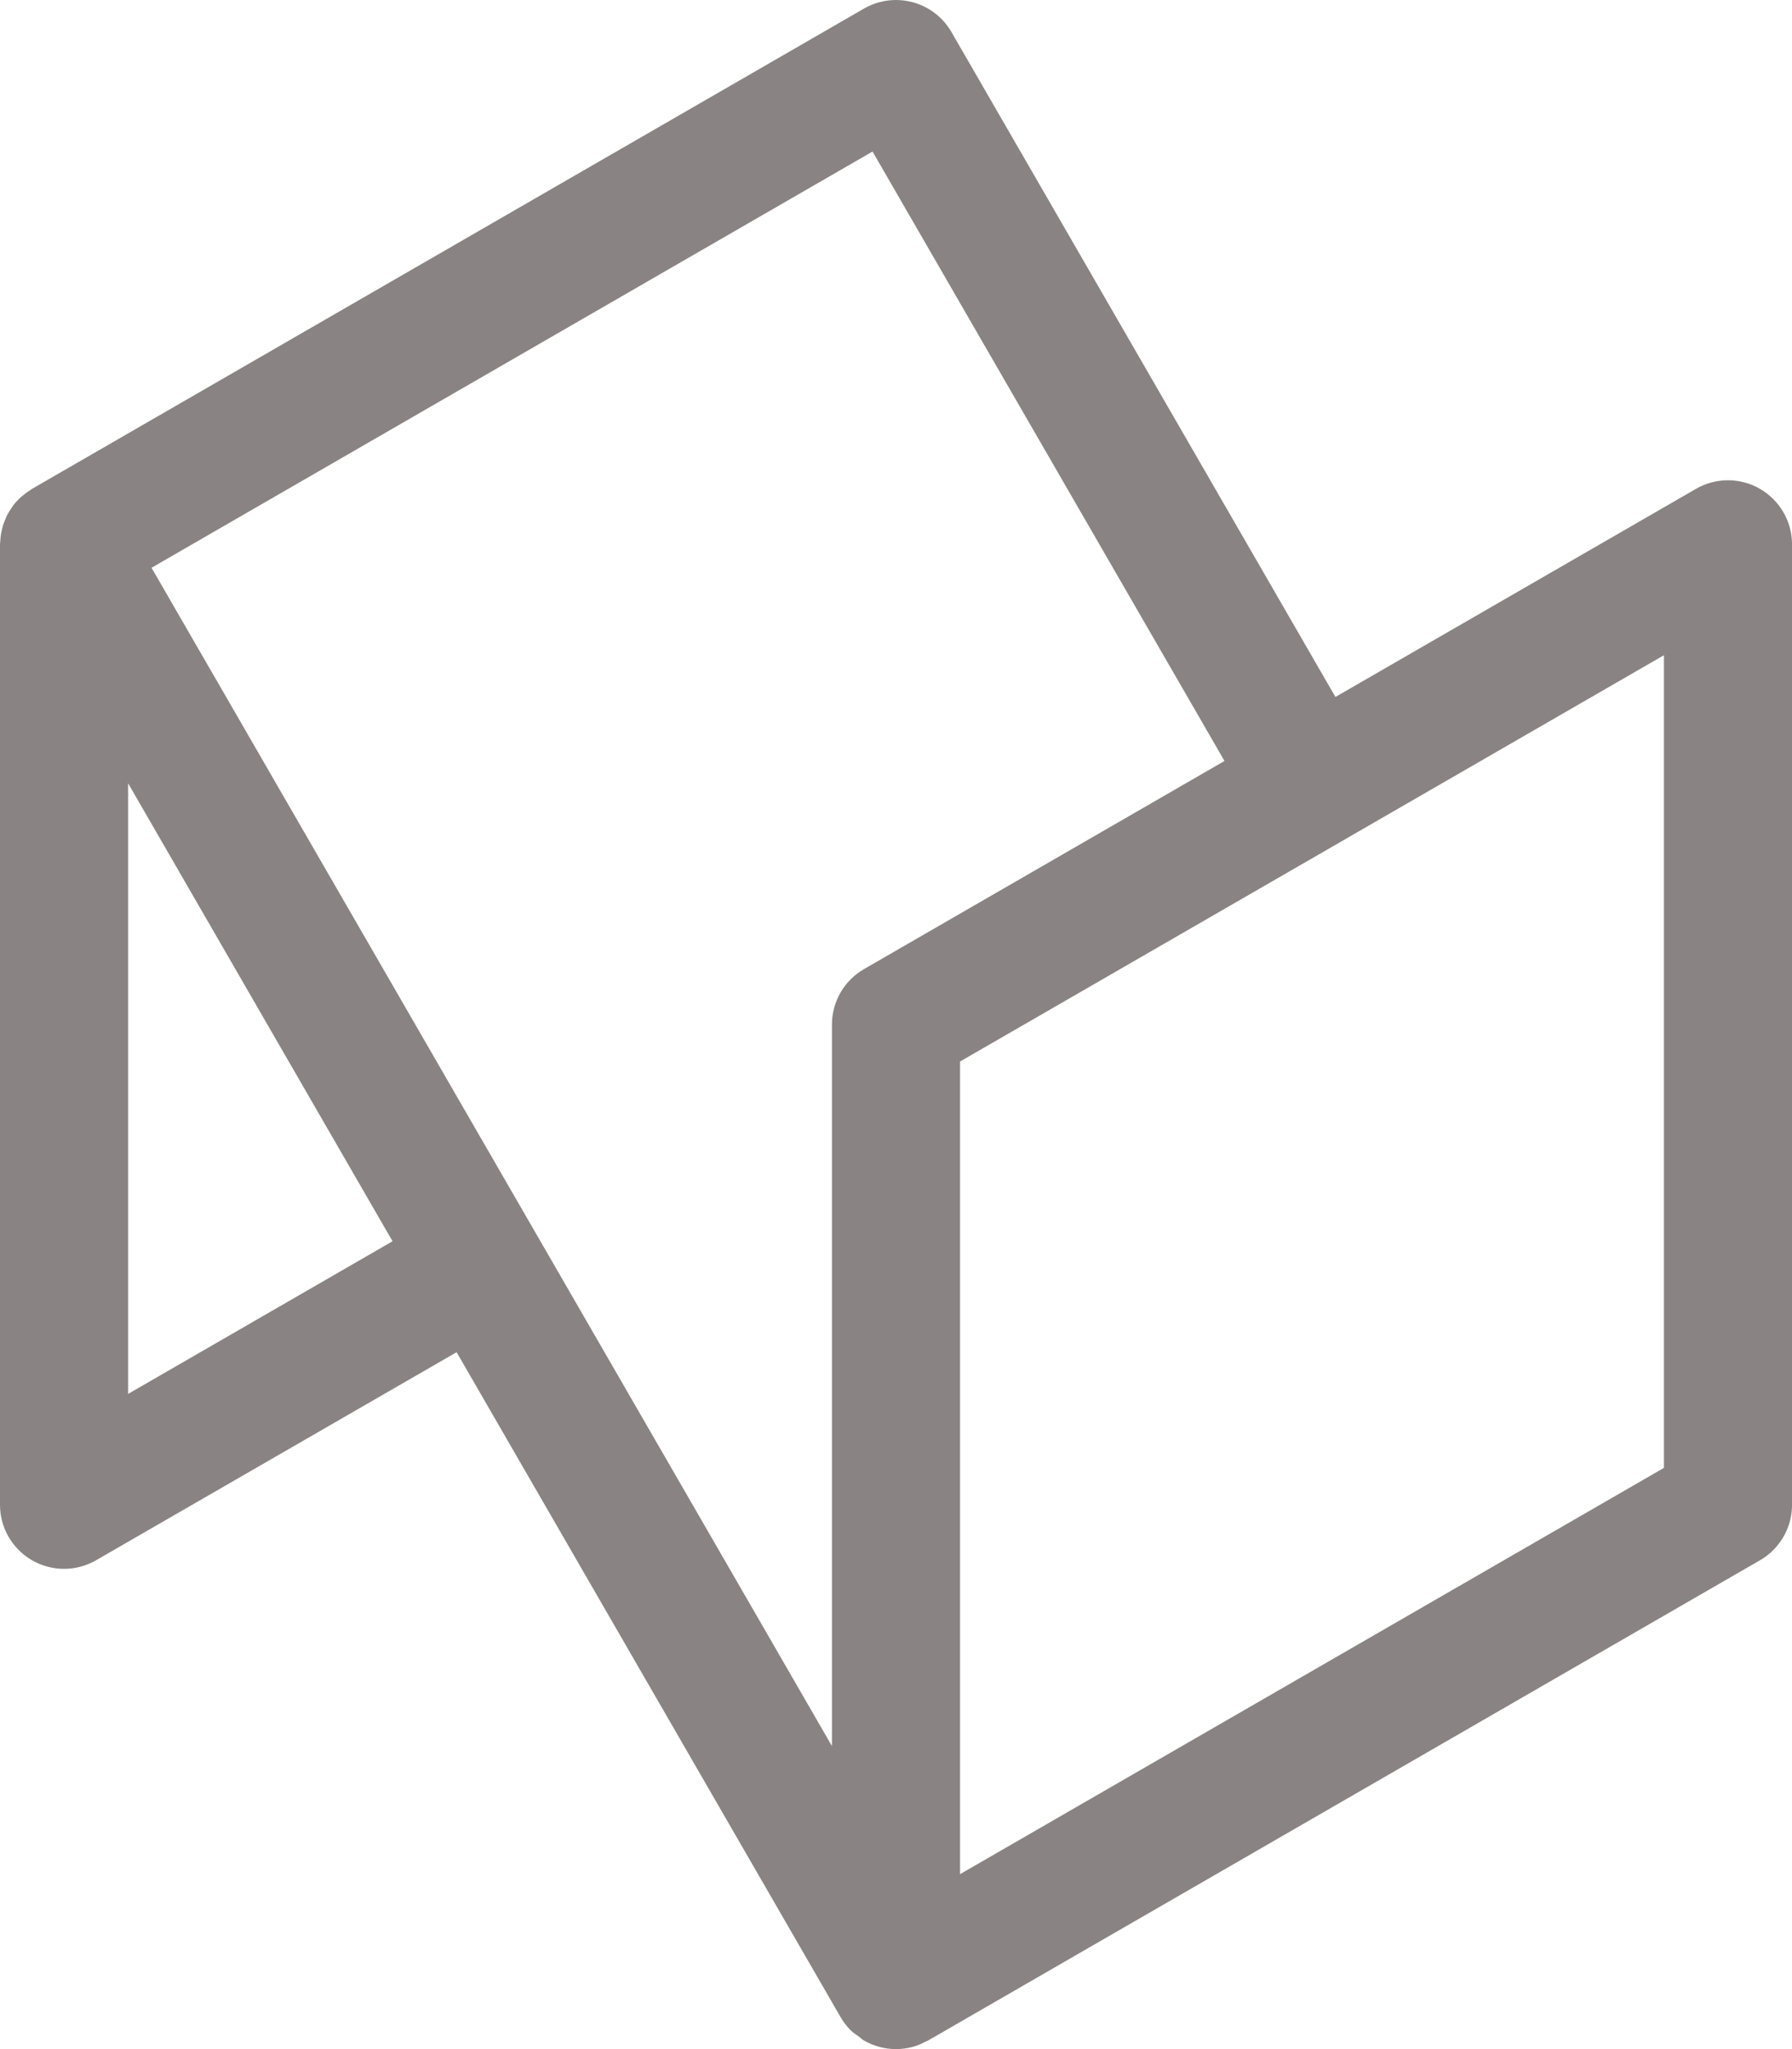 <svg xmlns="http://www.w3.org/2000/svg" xmlns:xlink="http://www.w3.org/1999/xlink" width="112" height="128" version="1.1" viewBox="0 0 112 128"><title>Glyph-Copy</title><desc>Created with Sketch.</desc><g id="Page-1" fill="none" fill-rule="evenodd" stroke="none" stroke-width="1"><g id="neon" fill="#8A8383" fill-rule="nonzero" transform="translate(-8, 0)"><path id="Glyph-Copy" d="M61.999,0.536 L10.001,30.538 C9.965,30.558 9.937,30.588 9.903,30.61 C9.757,30.7 9.619,30.8 9.485,30.908 C9.427,30.956 9.361,31.002 9.303,31.054 C9.129,31.214 8.967,31.386 8.823,31.574 C8.791,31.616 8.767,31.664 8.737,31.708 C8.628,31.862 8.53,32.017 8.442,32.185 C8.404,32.259 8.376,32.337 8.344,32.413 C8.28,32.557 8.226,32.703 8.176,32.855 C8.152,32.941 8.13,33.029 8.112,33.115 C8.078,33.261 8.054,33.409 8.036,33.559 C8.028,33.655 8.016,33.749 8.012,33.849 C8.01,33.899 8,33.949 8,34.001 L8,94.001 C8,95.431 8.765,96.75 10.001,97.464 C10.62,97.822 11.312,98 12.003,98 C12.693,98 13.384,97.822 14.004,97.464 L36.538,84.467 L60.534,125.998 C60.708,126.302 60.924,126.582 61.174,126.832 C61.328,126.982 61.506,127.092 61.674,127.216 C61.786,127.296 61.878,127.396 61.999,127.466 C62.001,127.468 62.005,127.468 62.009,127.468 C62.305,127.64 62.625,127.772 62.959,127.862 C63.299,127.954 63.65,128 64,128 C64.348,128 64.694,127.954 65.035,127.864 L65.037,127.864 C65.341,127.782 65.625,127.654 65.895,127.508 C65.929,127.49 65.967,127.486 66.001,127.466 L117.999,97.464 C119.203,96.77 119.96,95.503 120,94.117 L120,33.885 C119.96,32.501 119.203,31.232 117.999,30.538 C116.762,29.822 115.237,29.822 113.996,30.538 L91.464,43.537 L67.466,2.002 C66.936,1.084 66.061,0.412 65.037,0.138 C64.694,0.046 64.344,0 63.998,0 C63.302,0 62.611,0.184 61.999,0.536 Z M41.468,77.001 L17.471,35.467 L62.533,9.466 L84.531,47.535 L61.999,60.537 C60.76,61.251 59.997,62.571 59.997,64.003 L59.997,109.072 L41.468,77.001 Z M68.003,66.309 L92.002,52.465 C92.004,52.465 92.006,52.461 92.01,52.459 L111.996,40.929 L111.996,91.693 L68.003,117.072 L68.003,66.309 Z M16.006,48.929 L32.534,77.537 L16.006,87.073 L16.006,48.929 Z"/></g></g></svg>